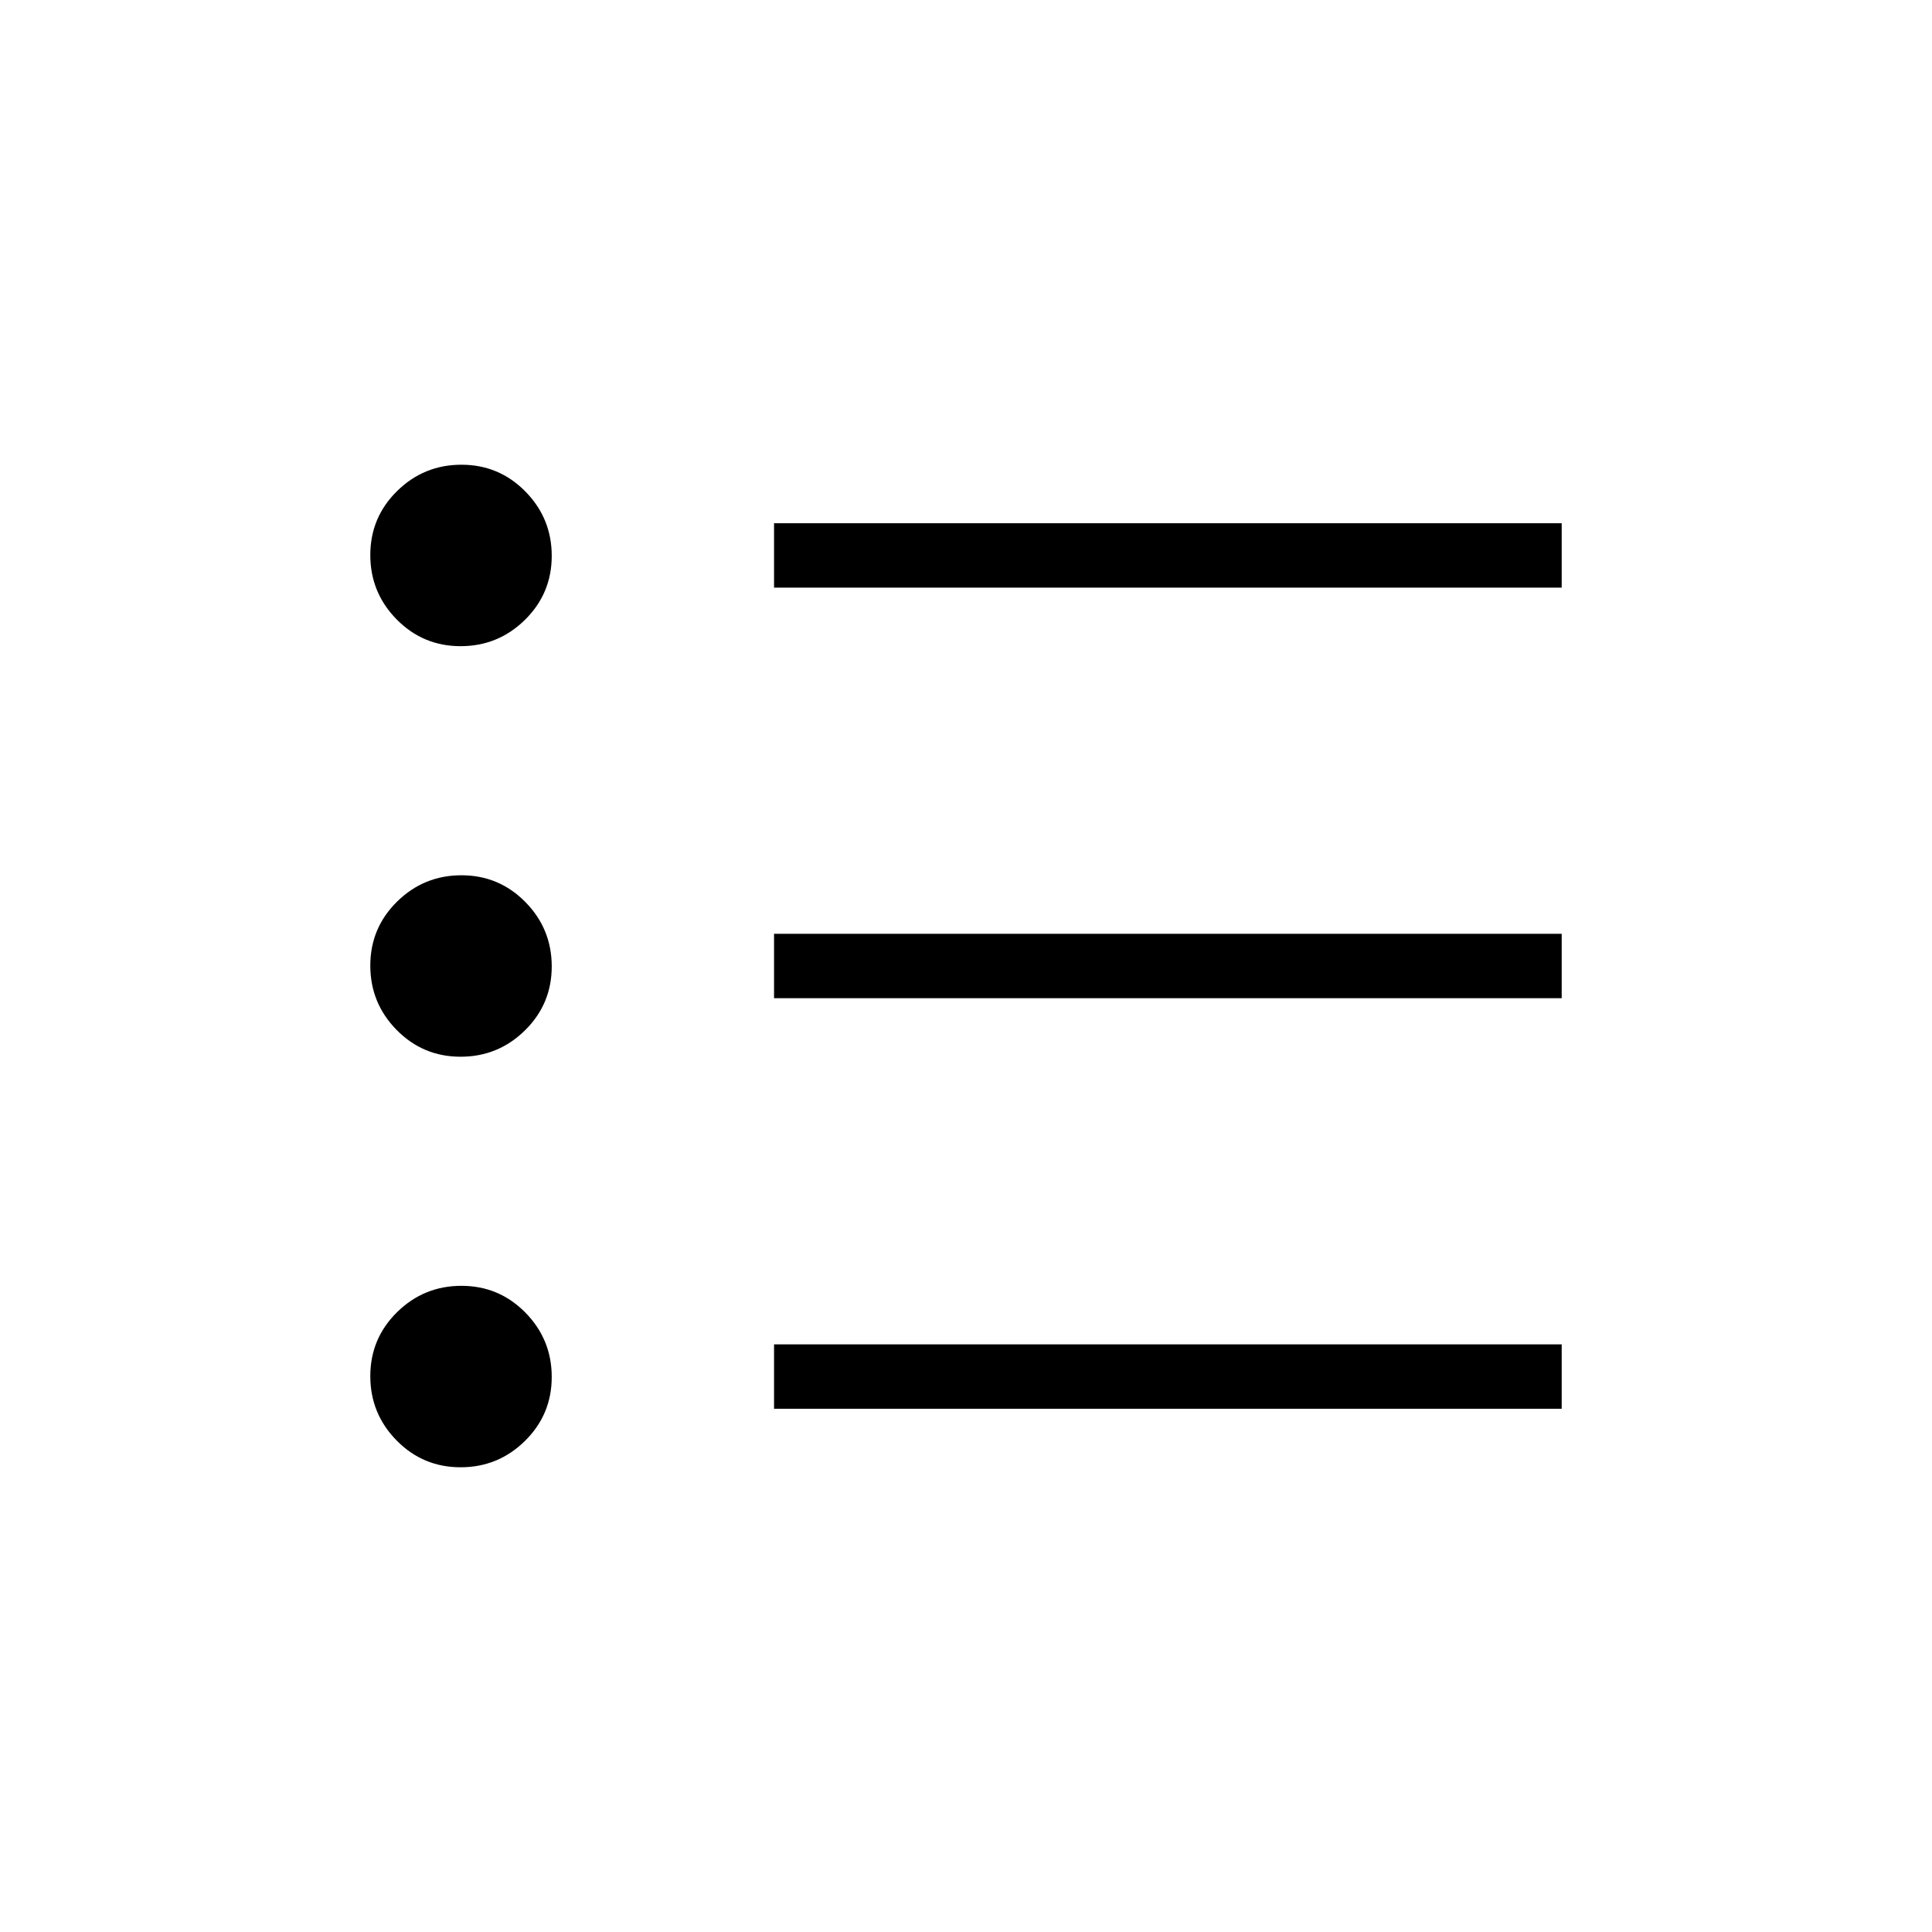 <svg xmlns="http://www.w3.org/2000/svg" height="20" viewBox="0 -960 960 960" width="20"><path d="M384.62-260v-32H776v32H384.62Zm0-204v-32H776v32H384.62Zm0-204v-32H776v32H384.62ZM228.86-230.92q-18.68 0-31.77-13.31Q184-257.53 184-276.21t13.3-31.78q13.31-13.09 31.99-13.09t31.77 13.31q13.09 13.3 13.09 31.98t-13.3 31.78q-13.3 13.09-31.99 13.09Zm0-204q-18.68 0-31.77-13.31Q184-461.53 184-480.21t13.3-31.78q13.31-13.09 31.99-13.09t31.77 13.31q13.09 13.3 13.09 31.98t-13.3 31.78q-13.3 13.09-31.99 13.09Zm0-204q-18.68 0-31.77-13.31Q184-665.53 184-684.21t13.3-31.78q13.31-13.09 31.99-13.09t31.77 13.31q13.09 13.3 13.09 31.98t-13.3 31.78q-13.3 13.09-31.99 13.09Z"/></svg>